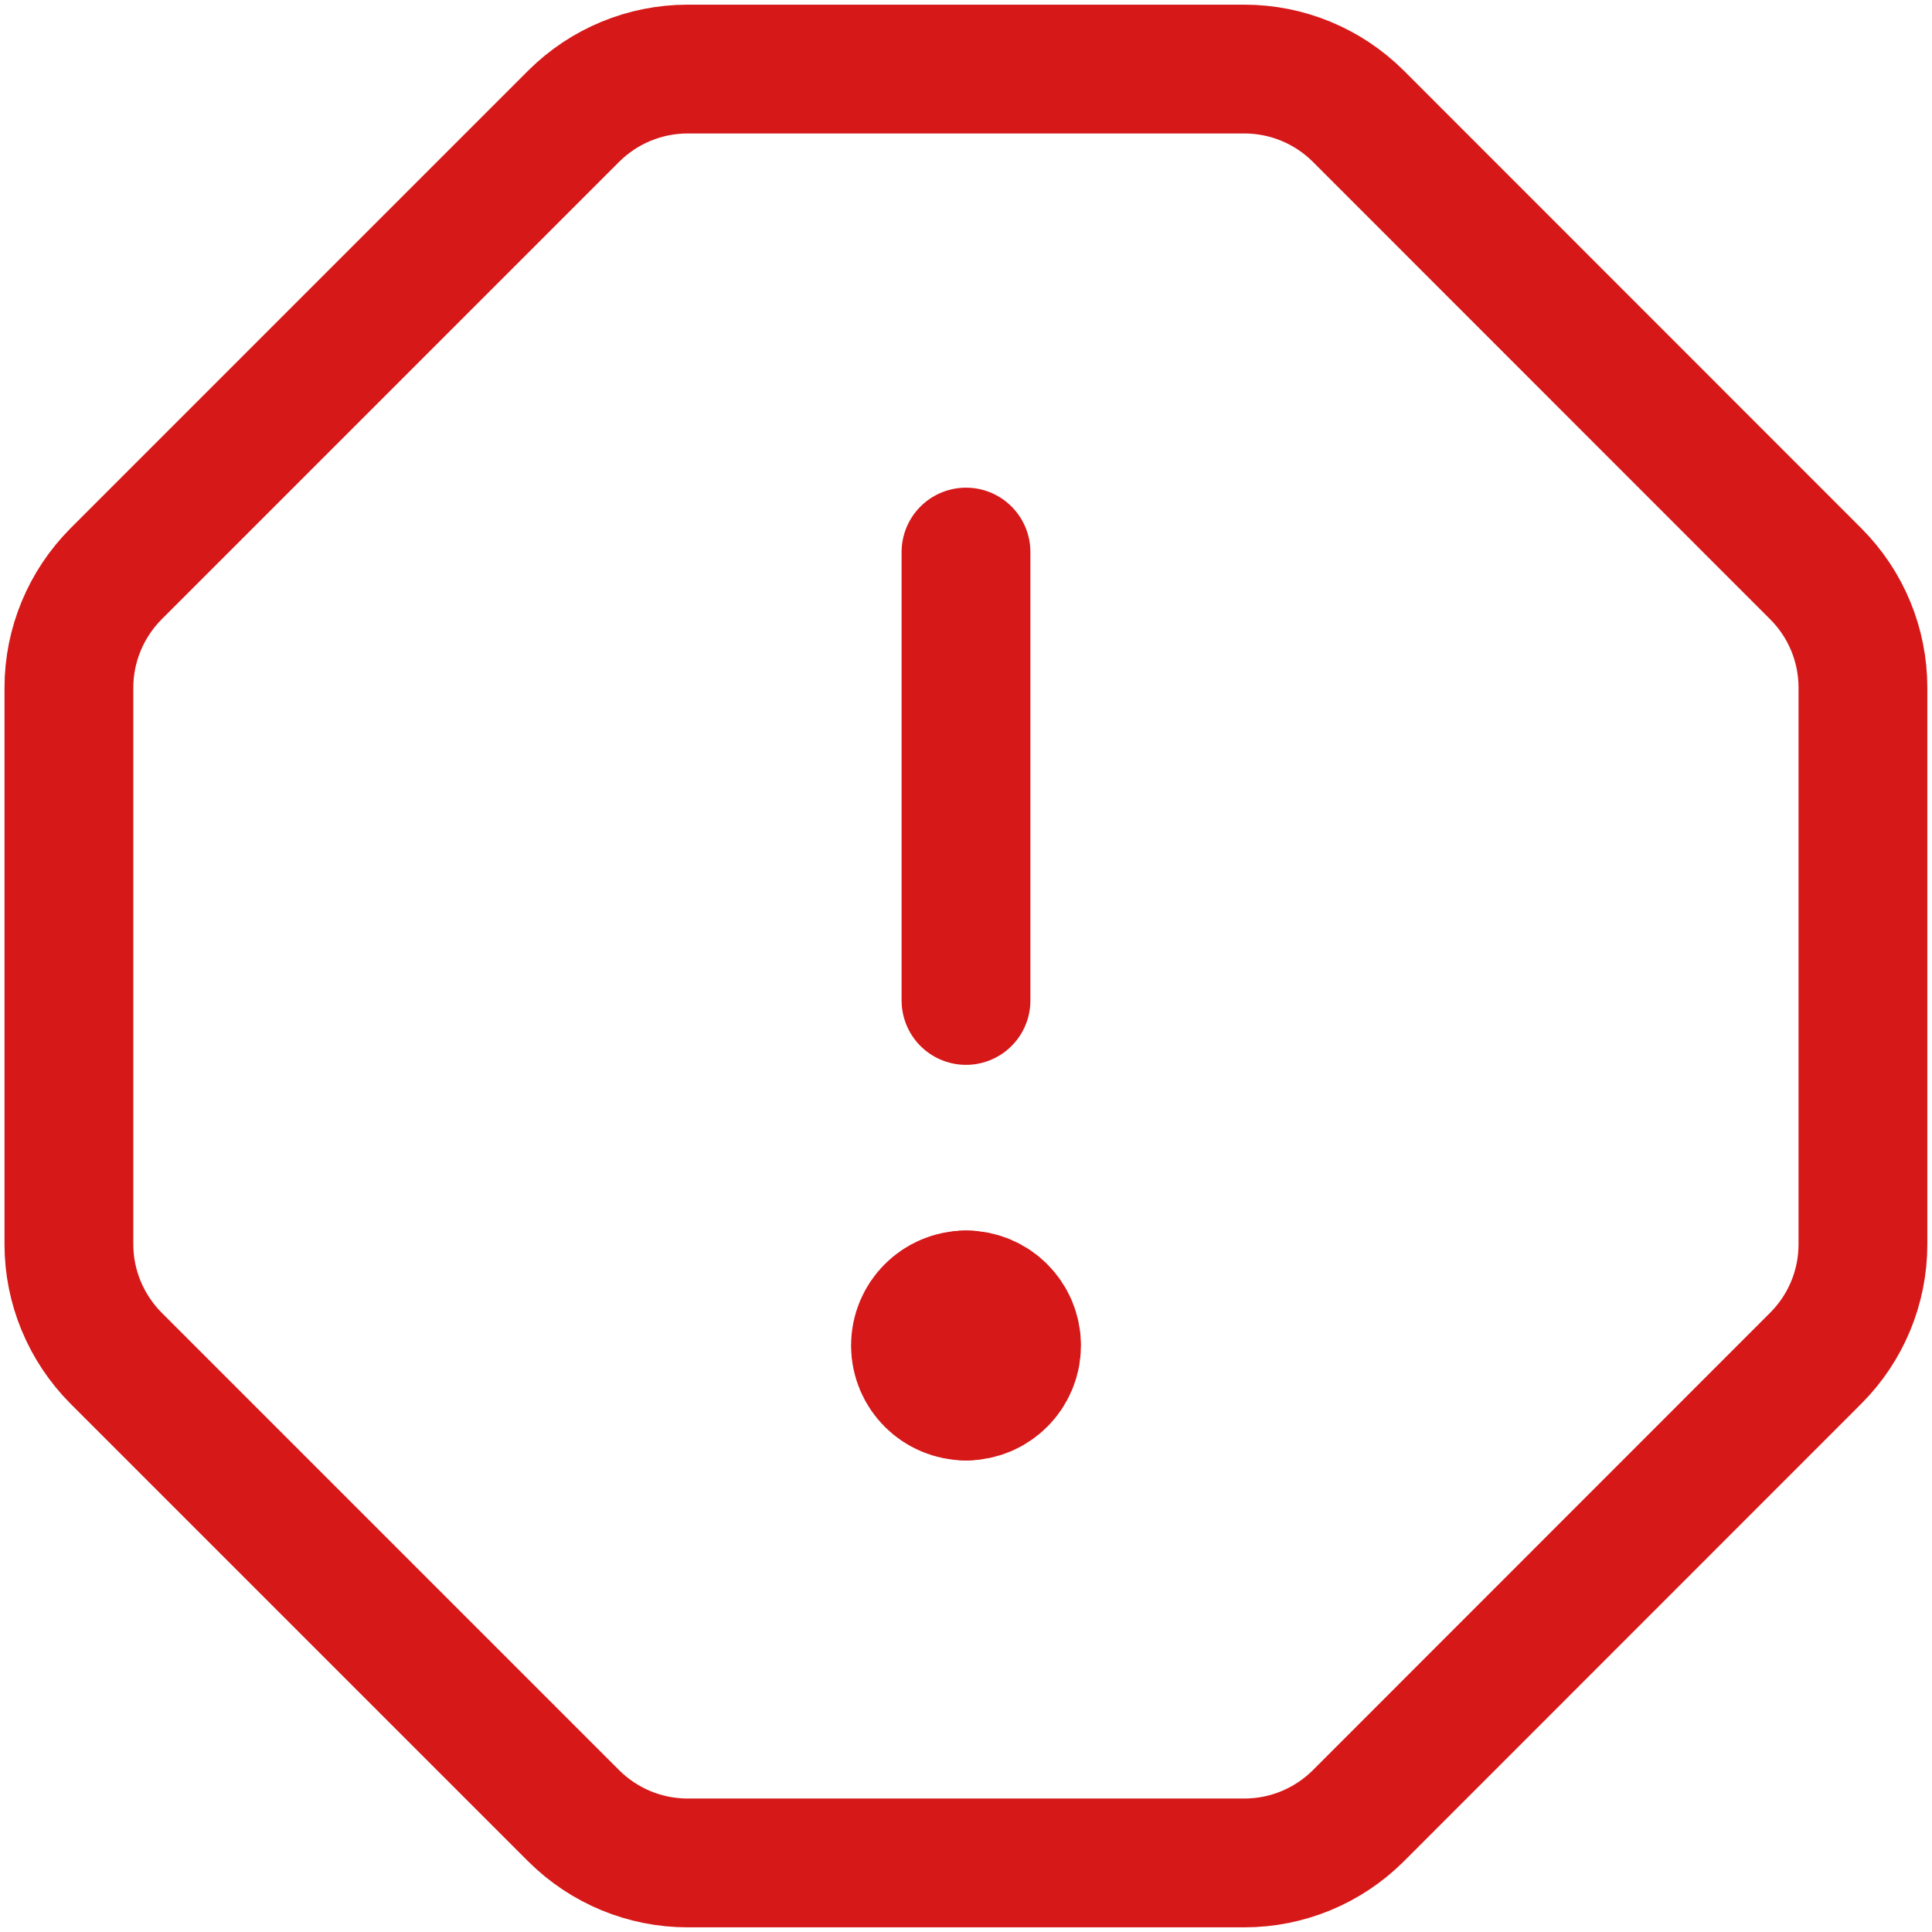 <svg width="12" height="12" viewBox="0 0 12 12" fill="none" xmlns="http://www.w3.org/2000/svg">
<path d="M8.436 11.279C8.248 11.466 7.994 11.571 7.729 11.571H4.271C4.006 11.571 3.752 11.466 3.564 11.279L0.721 8.436C0.534 8.248 0.428 7.994 0.428 7.729V4.271C0.428 4.006 0.534 3.752 0.721 3.564L3.564 0.721C3.752 0.534 4.006 0.429 4.271 0.429H7.729C7.994 0.429 8.248 0.534 8.436 0.721L11.278 3.564C11.466 3.752 11.571 4.006 11.571 4.271V7.729C11.571 7.994 11.466 8.248 11.278 8.436L8.436 11.279Z" stroke="#D61818" stroke-width="0.8" stroke-linecap="round" stroke-linejoin="round"/>
<path d="M6 3.429V6.214" stroke="#D61818" stroke-width="0.8" stroke-linecap="round" stroke-linejoin="round"/>
<path d="M6 8.571C5.882 8.571 5.786 8.475 5.786 8.357C5.786 8.239 5.882 8.143 6 8.143" stroke="#D61818" stroke-linecap="round" stroke-linejoin="round"/>
<path d="M6 8.571C6.118 8.571 6.214 8.475 6.214 8.357C6.214 8.239 6.118 8.143 6 8.143" stroke="#D61818" stroke-linecap="round" stroke-linejoin="round"/>
</svg>
